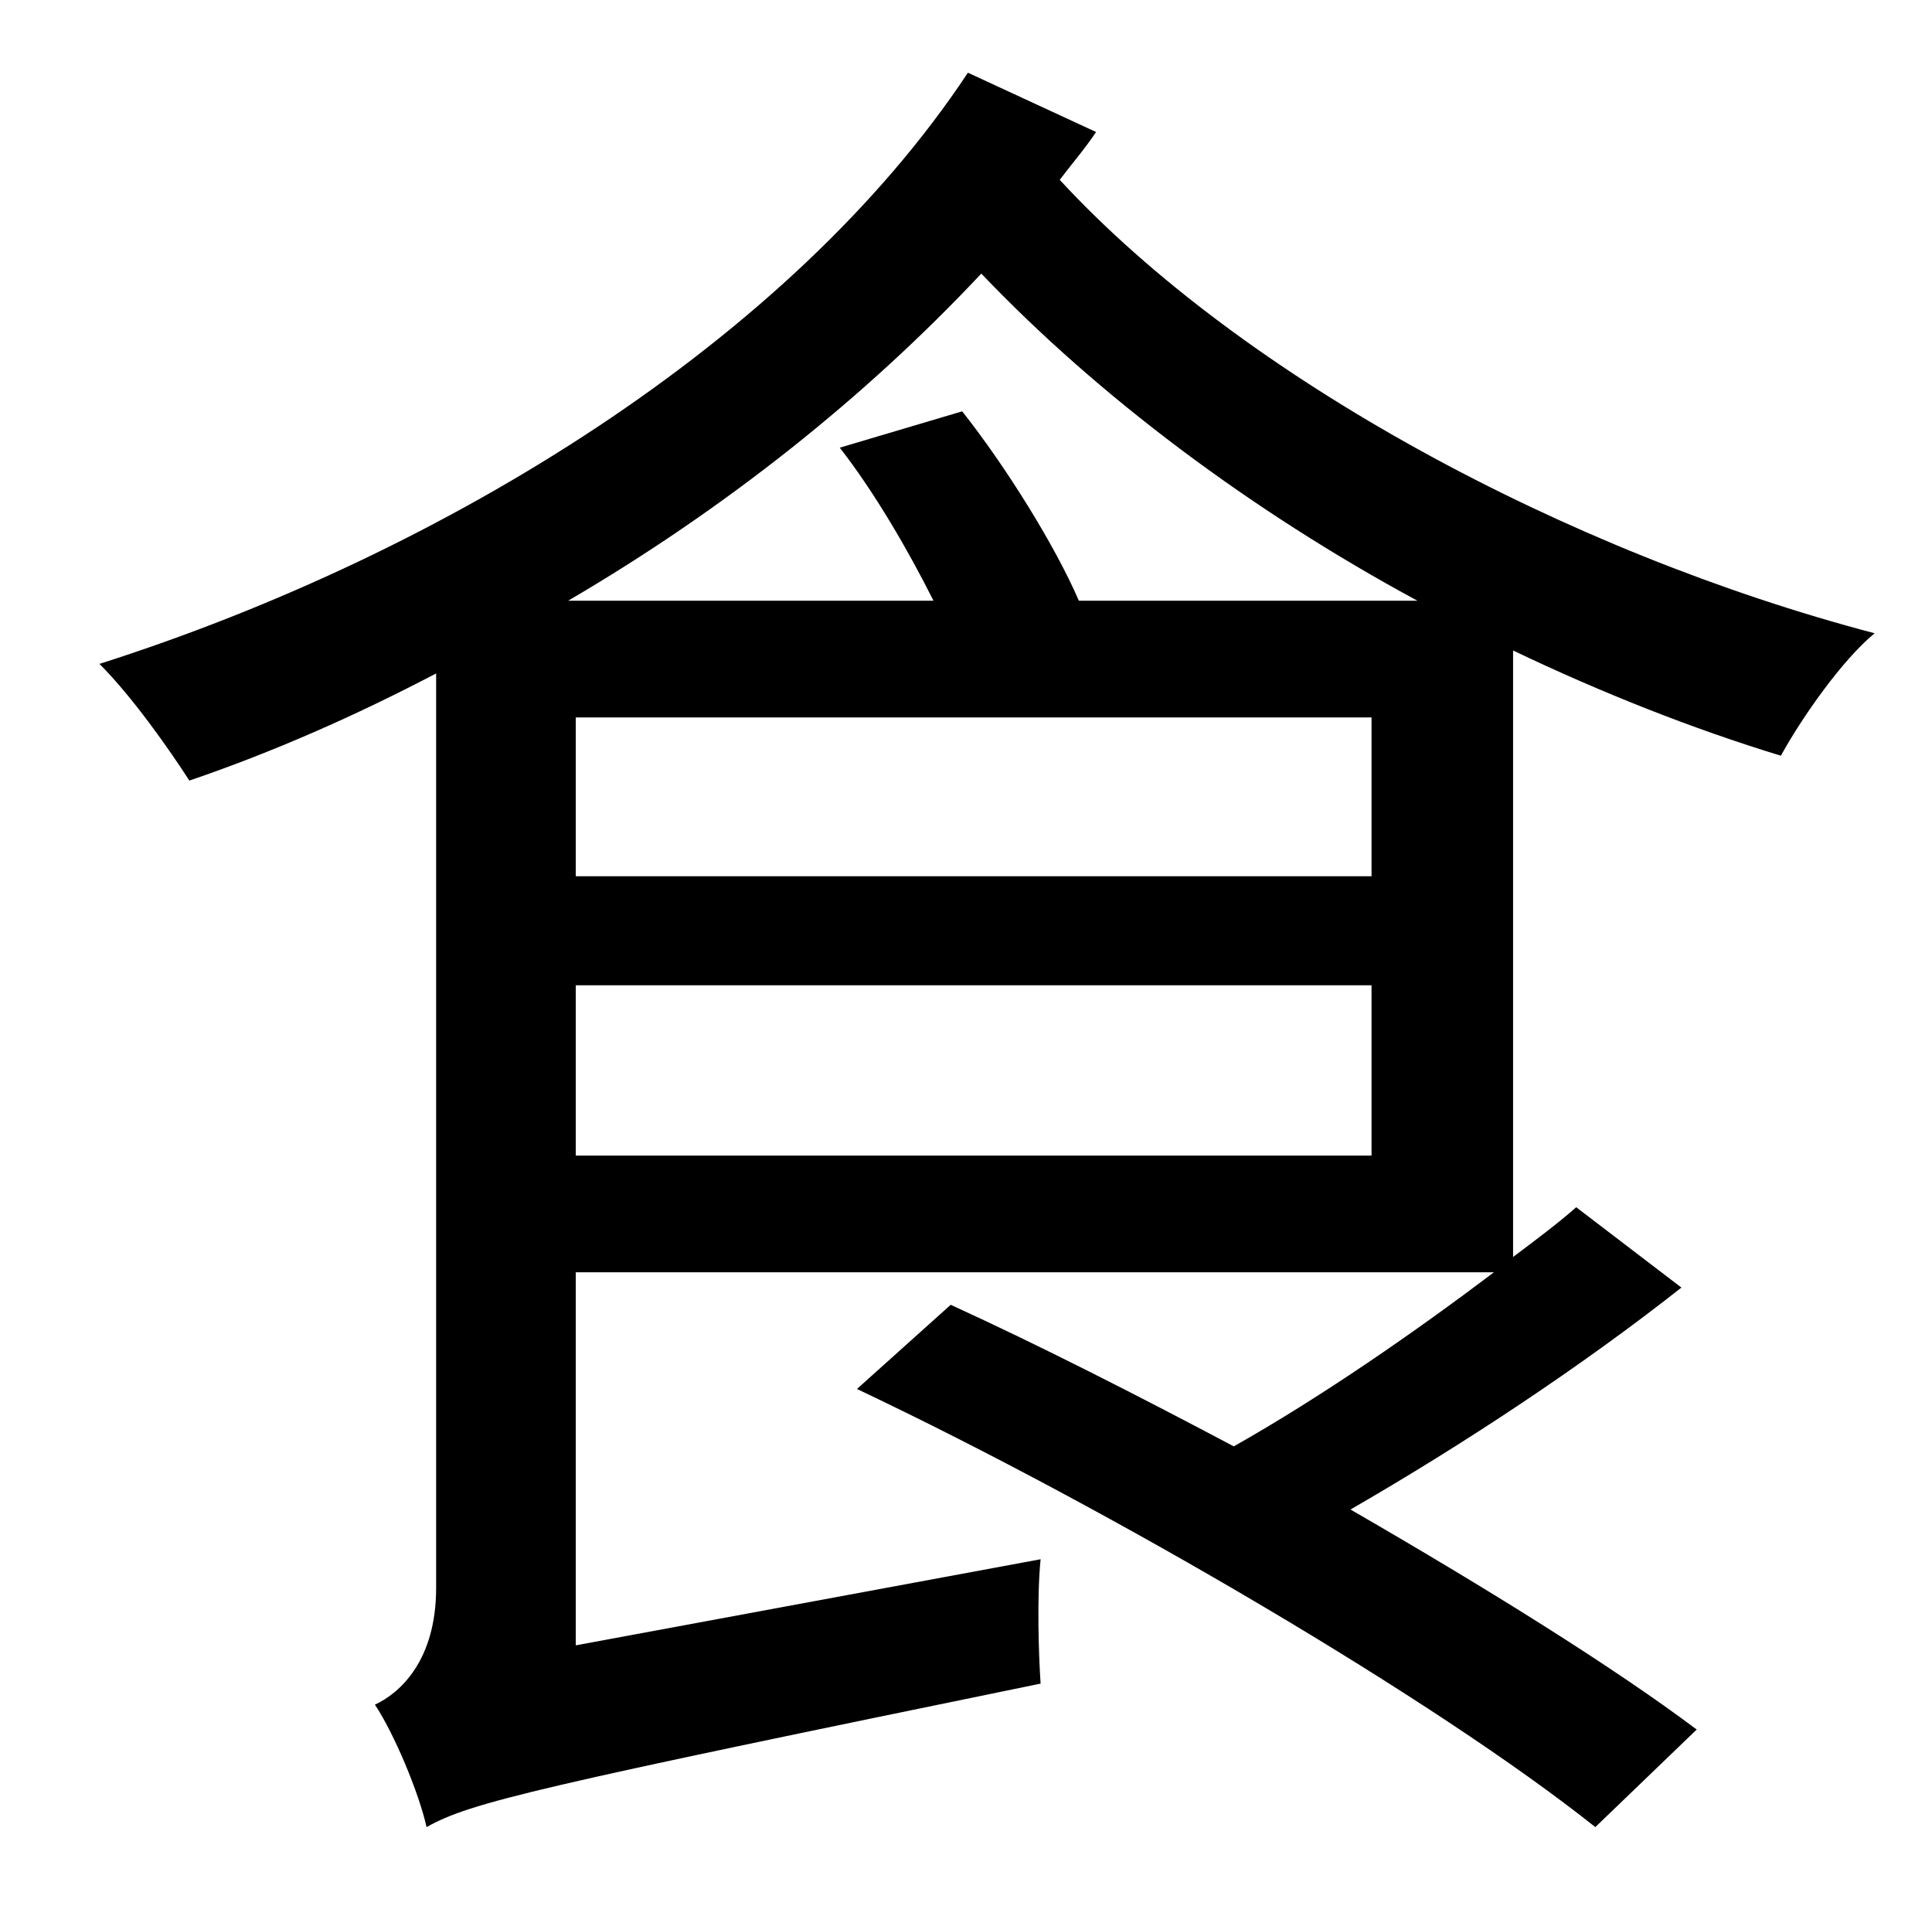 <?xml version="1.0" standalone="no"?>
<!DOCTYPE svg PUBLIC "-//W3C//DTD SVG 1.1//EN" "http://www.w3.org/Graphics/SVG/1.1/DTD/svg11.dtd" >
<svg xmlns="http://www.w3.org/2000/svg" xmlns:xlink="http://www.w3.org/1999/xlink" version="1.1" viewBox="-10 0 1010 1000">
   <path fill="currentColor"
d="M554 314h177c-87 -47 -167 -107 -228 -171c-61 65 -134 123 -216 171h191c-13 -26 -31 -57 -49 -80l64 -19c23 29 49 71 61 99zM291 604h416v-89h-416v89zM707 375h-416v83h416v-83zM496 38l67 31c-6 9 -13 17 -19 25c96 104 266 195 426 237c-17 14 -38 44 -49 64
c-46 -14 -94 -33 -140 -55v317c12 -9 24 -18 33 -26l55 42c-52 41 -114 82 -173 116c71 41 137 82 181 115l-53 51c-83 -66 -251 -165 -386 -229l49 -44c46 21 97 47 148 74c46 -26 95 -60 136 -91h-480v195l243 -45c-2 20 -1 50 0 65c-263 54 -298 62 -321 75
c-4 -18 -17 -49 -27 -64c13 -6 32 -23 32 -61v-478c-42 22 -85 41 -129 56c-11 -17 -30 -44 -47 -61c182 -58 362 -170 454 -309z" />
</svg>
